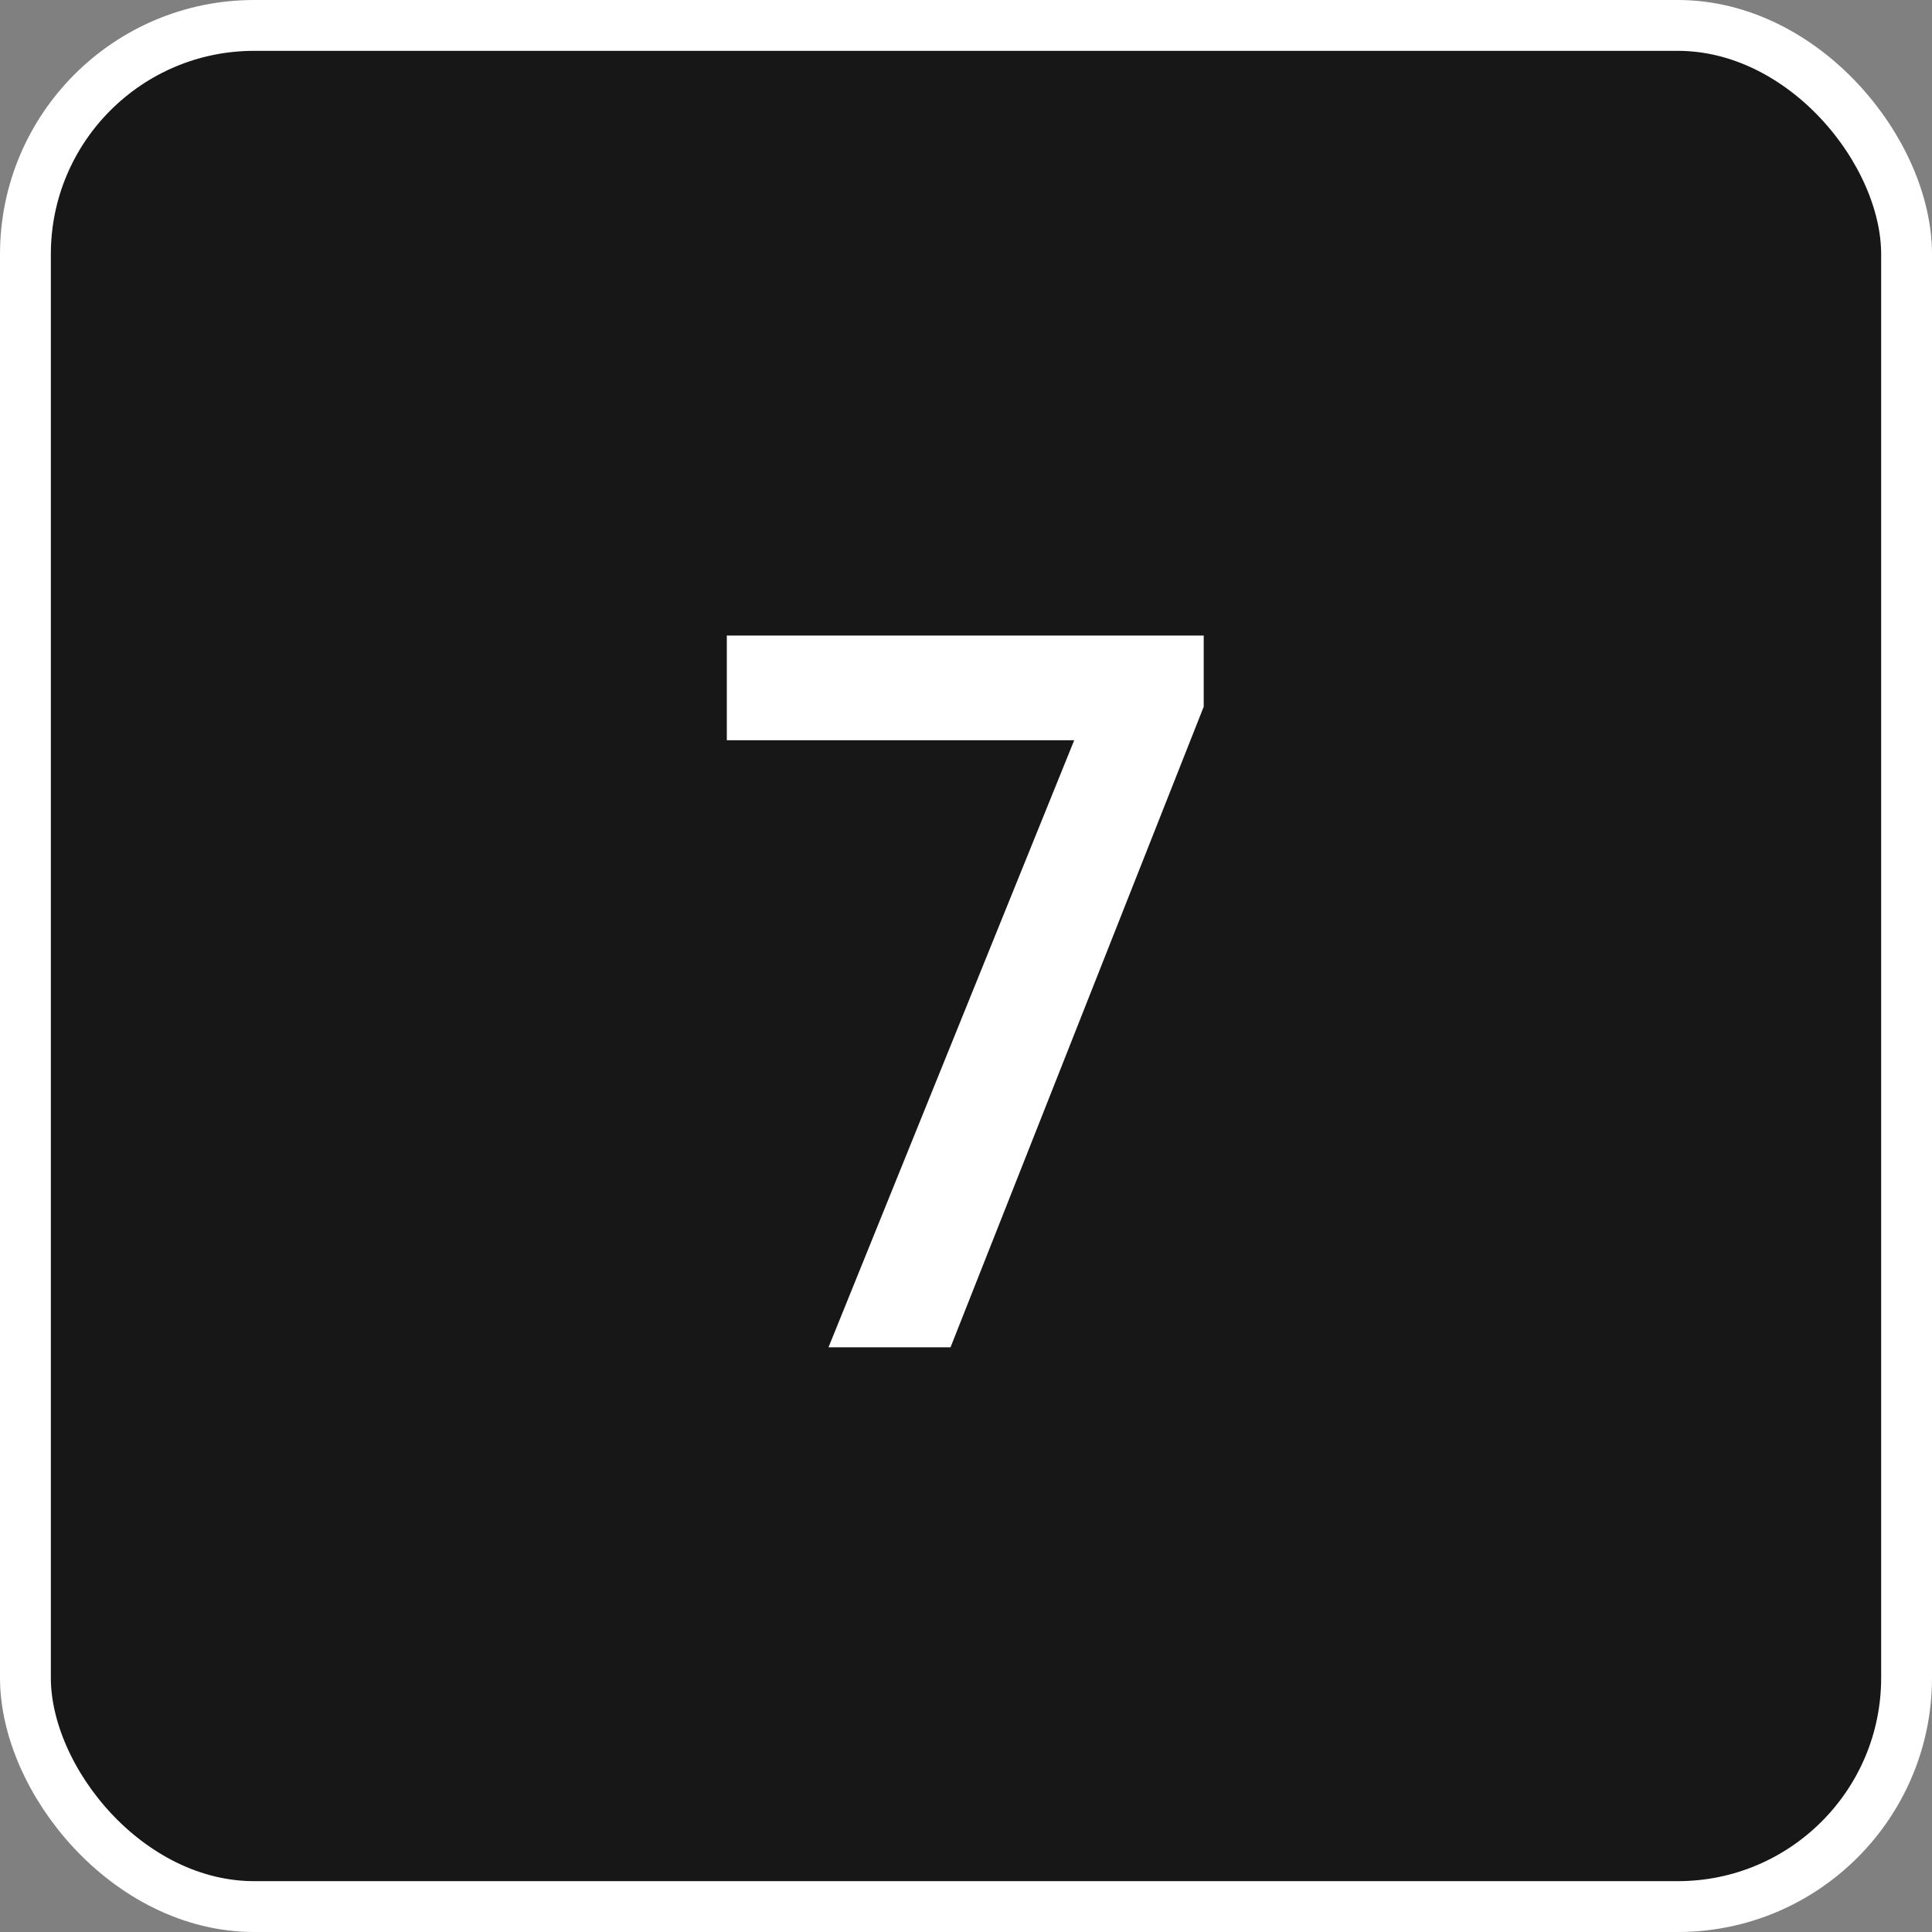 <svg width="76" height="76" viewBox="0 0 76 76" fill="none" xmlns="http://www.w3.org/2000/svg">
<rect x="0" y="0" width="76" height="76" fill="#808080" stroke="none"/>
<rect x="1" y="1" width="74" height="74" rx="9" fill="#171717"/>
<rect x="1" y="1" width="74" height="74" rx="9" stroke="white" stroke-width="2"/>
<path d="M32.591 53L42.791 27.8H47.351L37.391 53H32.591ZM28.591 29.12V25H47.351V27.8L45.391 29.12H28.591Z" fill="white"/>
</svg>
